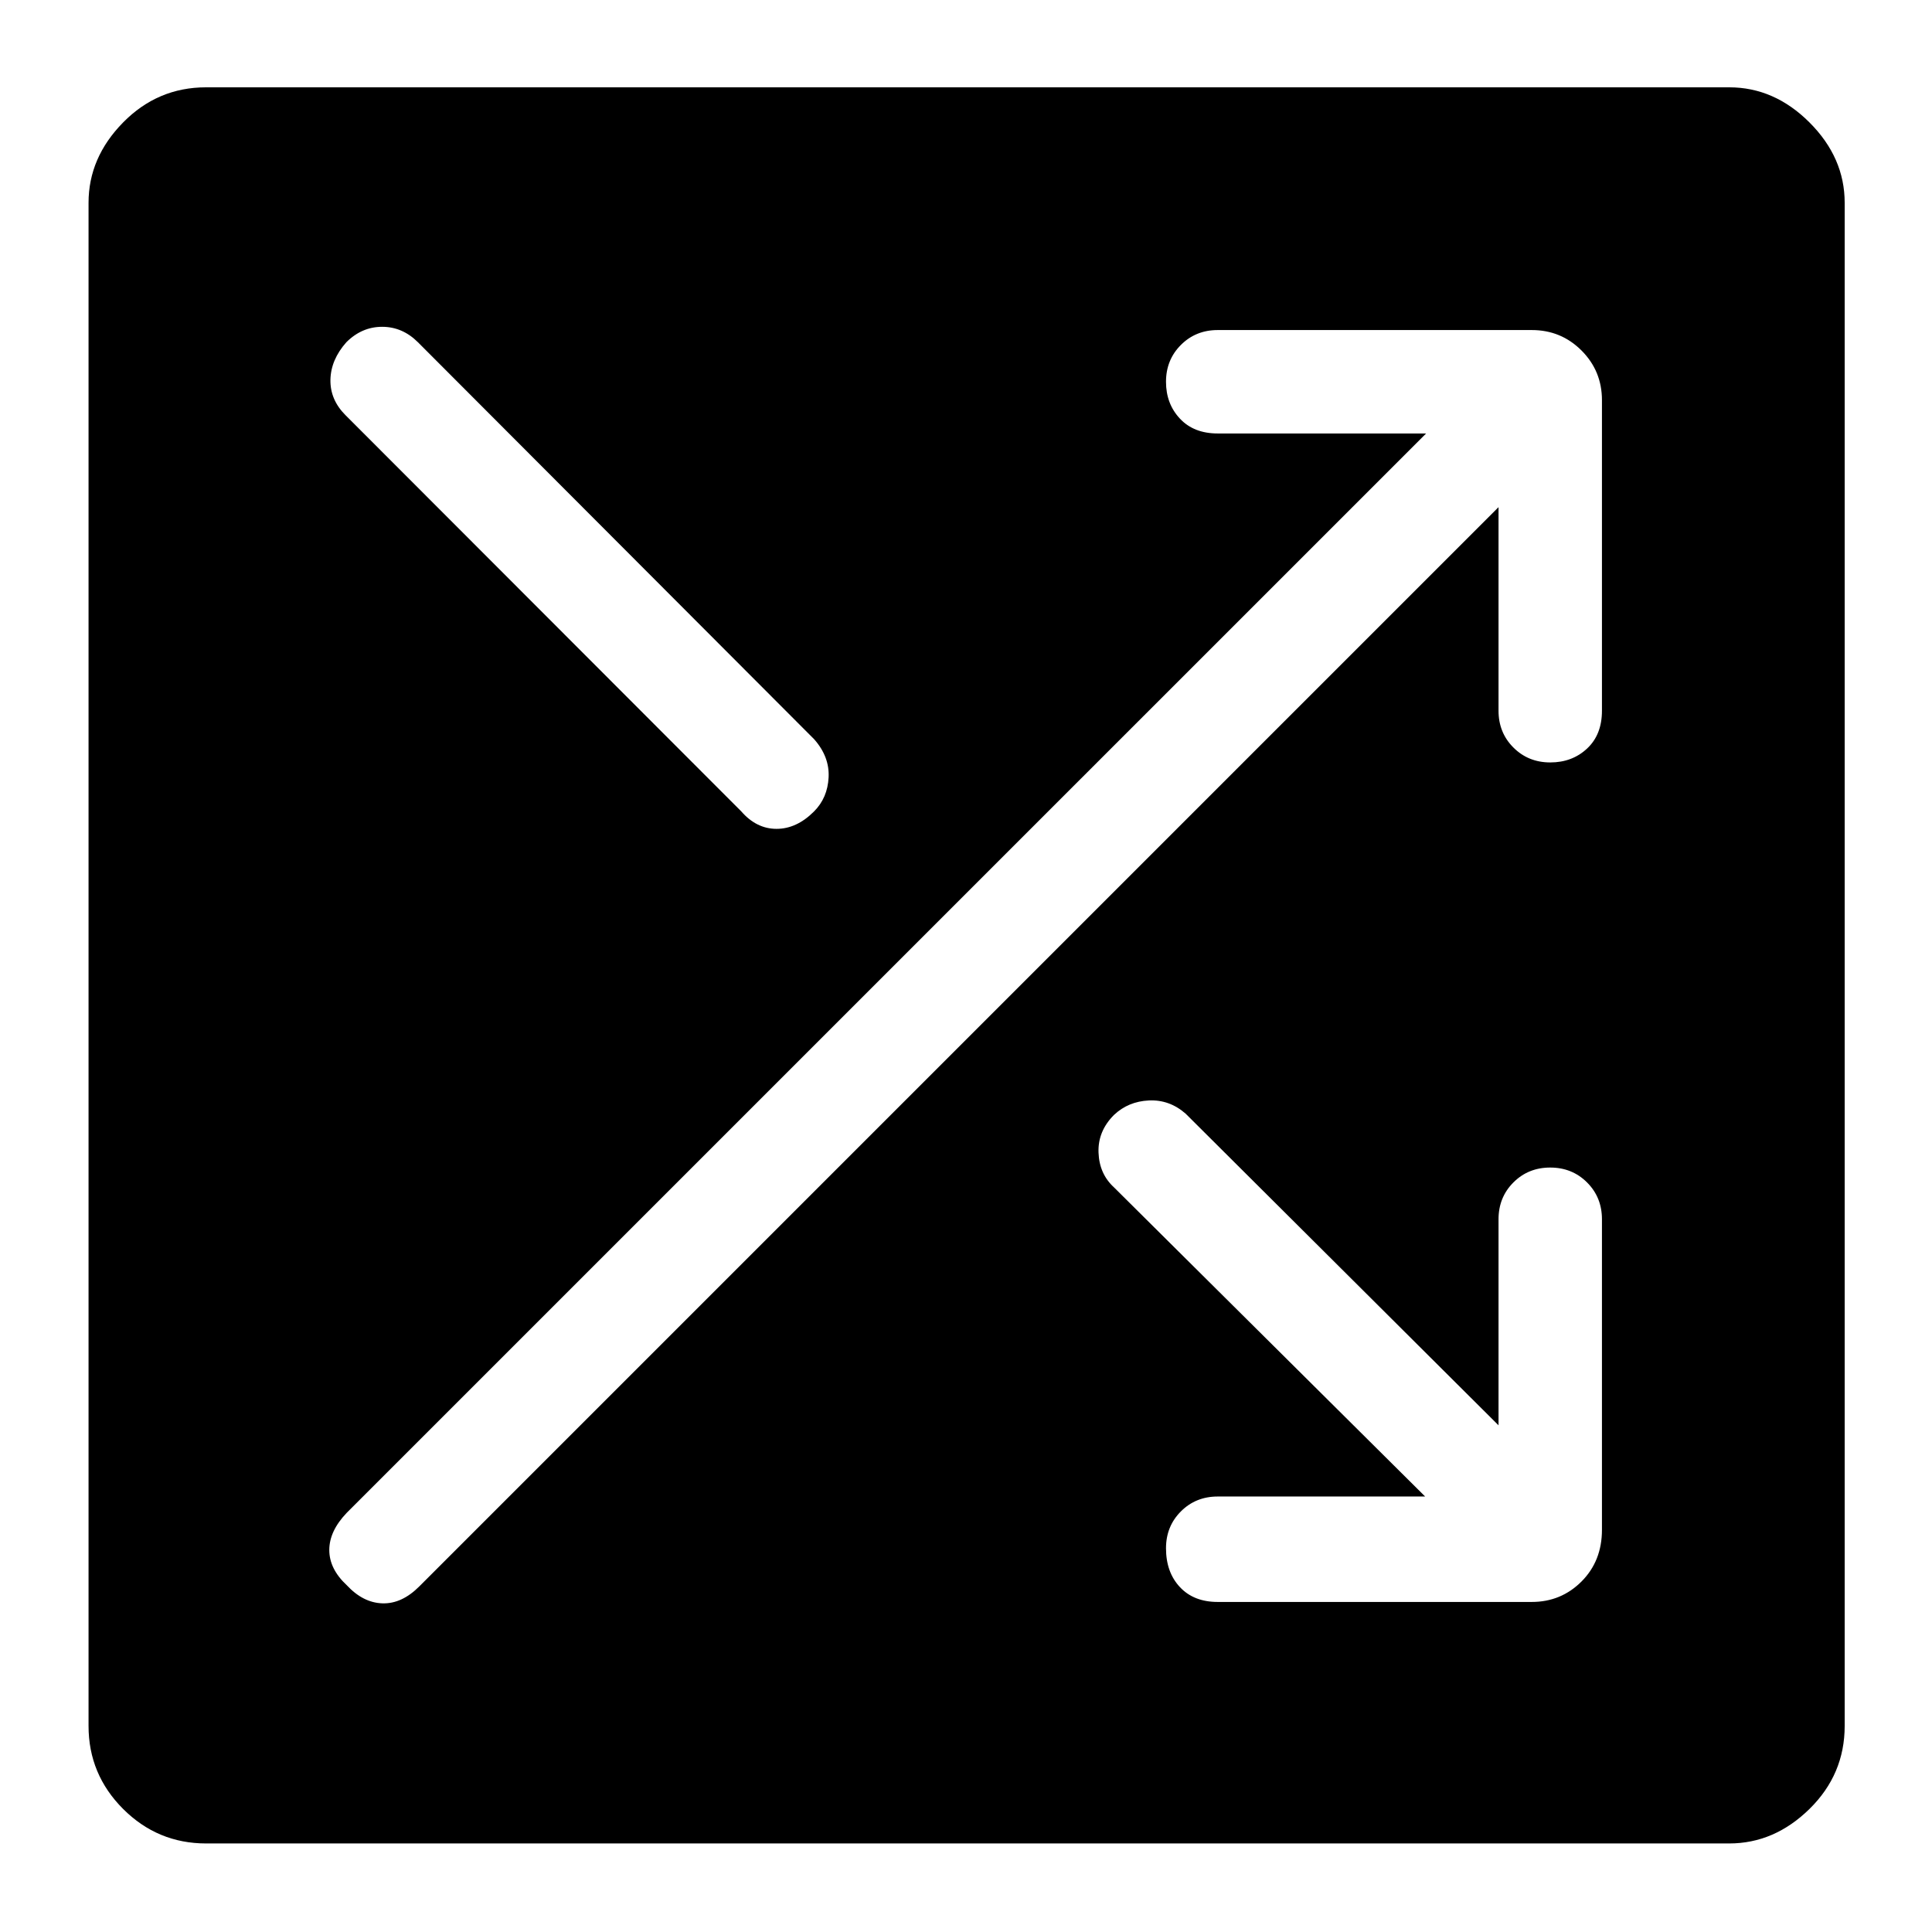 <svg xmlns="http://www.w3.org/2000/svg" height="48" viewBox="0 -960 960 960" width="48"><path d="M102.39-44q-24.06 0-41.23-17.16Q44-78.33 44-102.39v-756.84q0-22.44 17.16-39.91 17.17-17.47 41.23-17.47h756.84q22.44 0 39.91 17.47 17.47 17.47 17.47 39.91v756.84q0 24.06-17.47 41.23Q881.67-44 859.23-44H102.39Zm502.69-120h156.07q14.52 0 24.69-10.16Q796-184.33 796-199.85v-154.3q0-10.91-7.4-18.3-7.4-7.4-18.31-7.4-10.91 0-18.29 7.4-7.39 7.39-7.39 18.3v102.38L589.15-406.61q-8.07-7.08-18.3-6.58T553.54-406q-8.08 8.08-7.69 18.69.38 10.62 7.69 17.31l154.61 153.61H605.08q-10.91 0-18.3 7.4-7.4 7.4-7.4 18.31 0 11.91 6.9 19.29 6.89 7.39 18.8 7.39Zm-432.77-8.31q8.08 8.69 17.69 9 9.62.31 18.31-8.38L744.61-708v101.15q0 10.91 7.4 18.3 7.4 7.4 18.31 7.4 10.91 0 18.29-6.9 7.39-6.89 7.39-18.8v-154.3q0-14.52-10.16-24.69Q775.67-796 761.15-796H605.08q-10.91 0-18.3 7.4-7.4 7.4-7.4 18.31 0 10.91 6.9 18.29 6.89 7.39 18.8 7.39h103.54l-536.31 536.3q-8.69 9.08-8.69 18.5t8.69 17.5Zm-.62-581.38 196.62 196.84q7.56 8.7 17.55 8.7 9.99 0 18.61-8.63 6.76-6.76 7.26-16.99.5-10.23-7.19-18.92L207.69-789.92q-7.69-7.69-17.8-7.69-10.12 0-17.81 7.69-7.69 8.69-7.89 18.61-.19 9.93 7.5 17.62Z"/></svg>